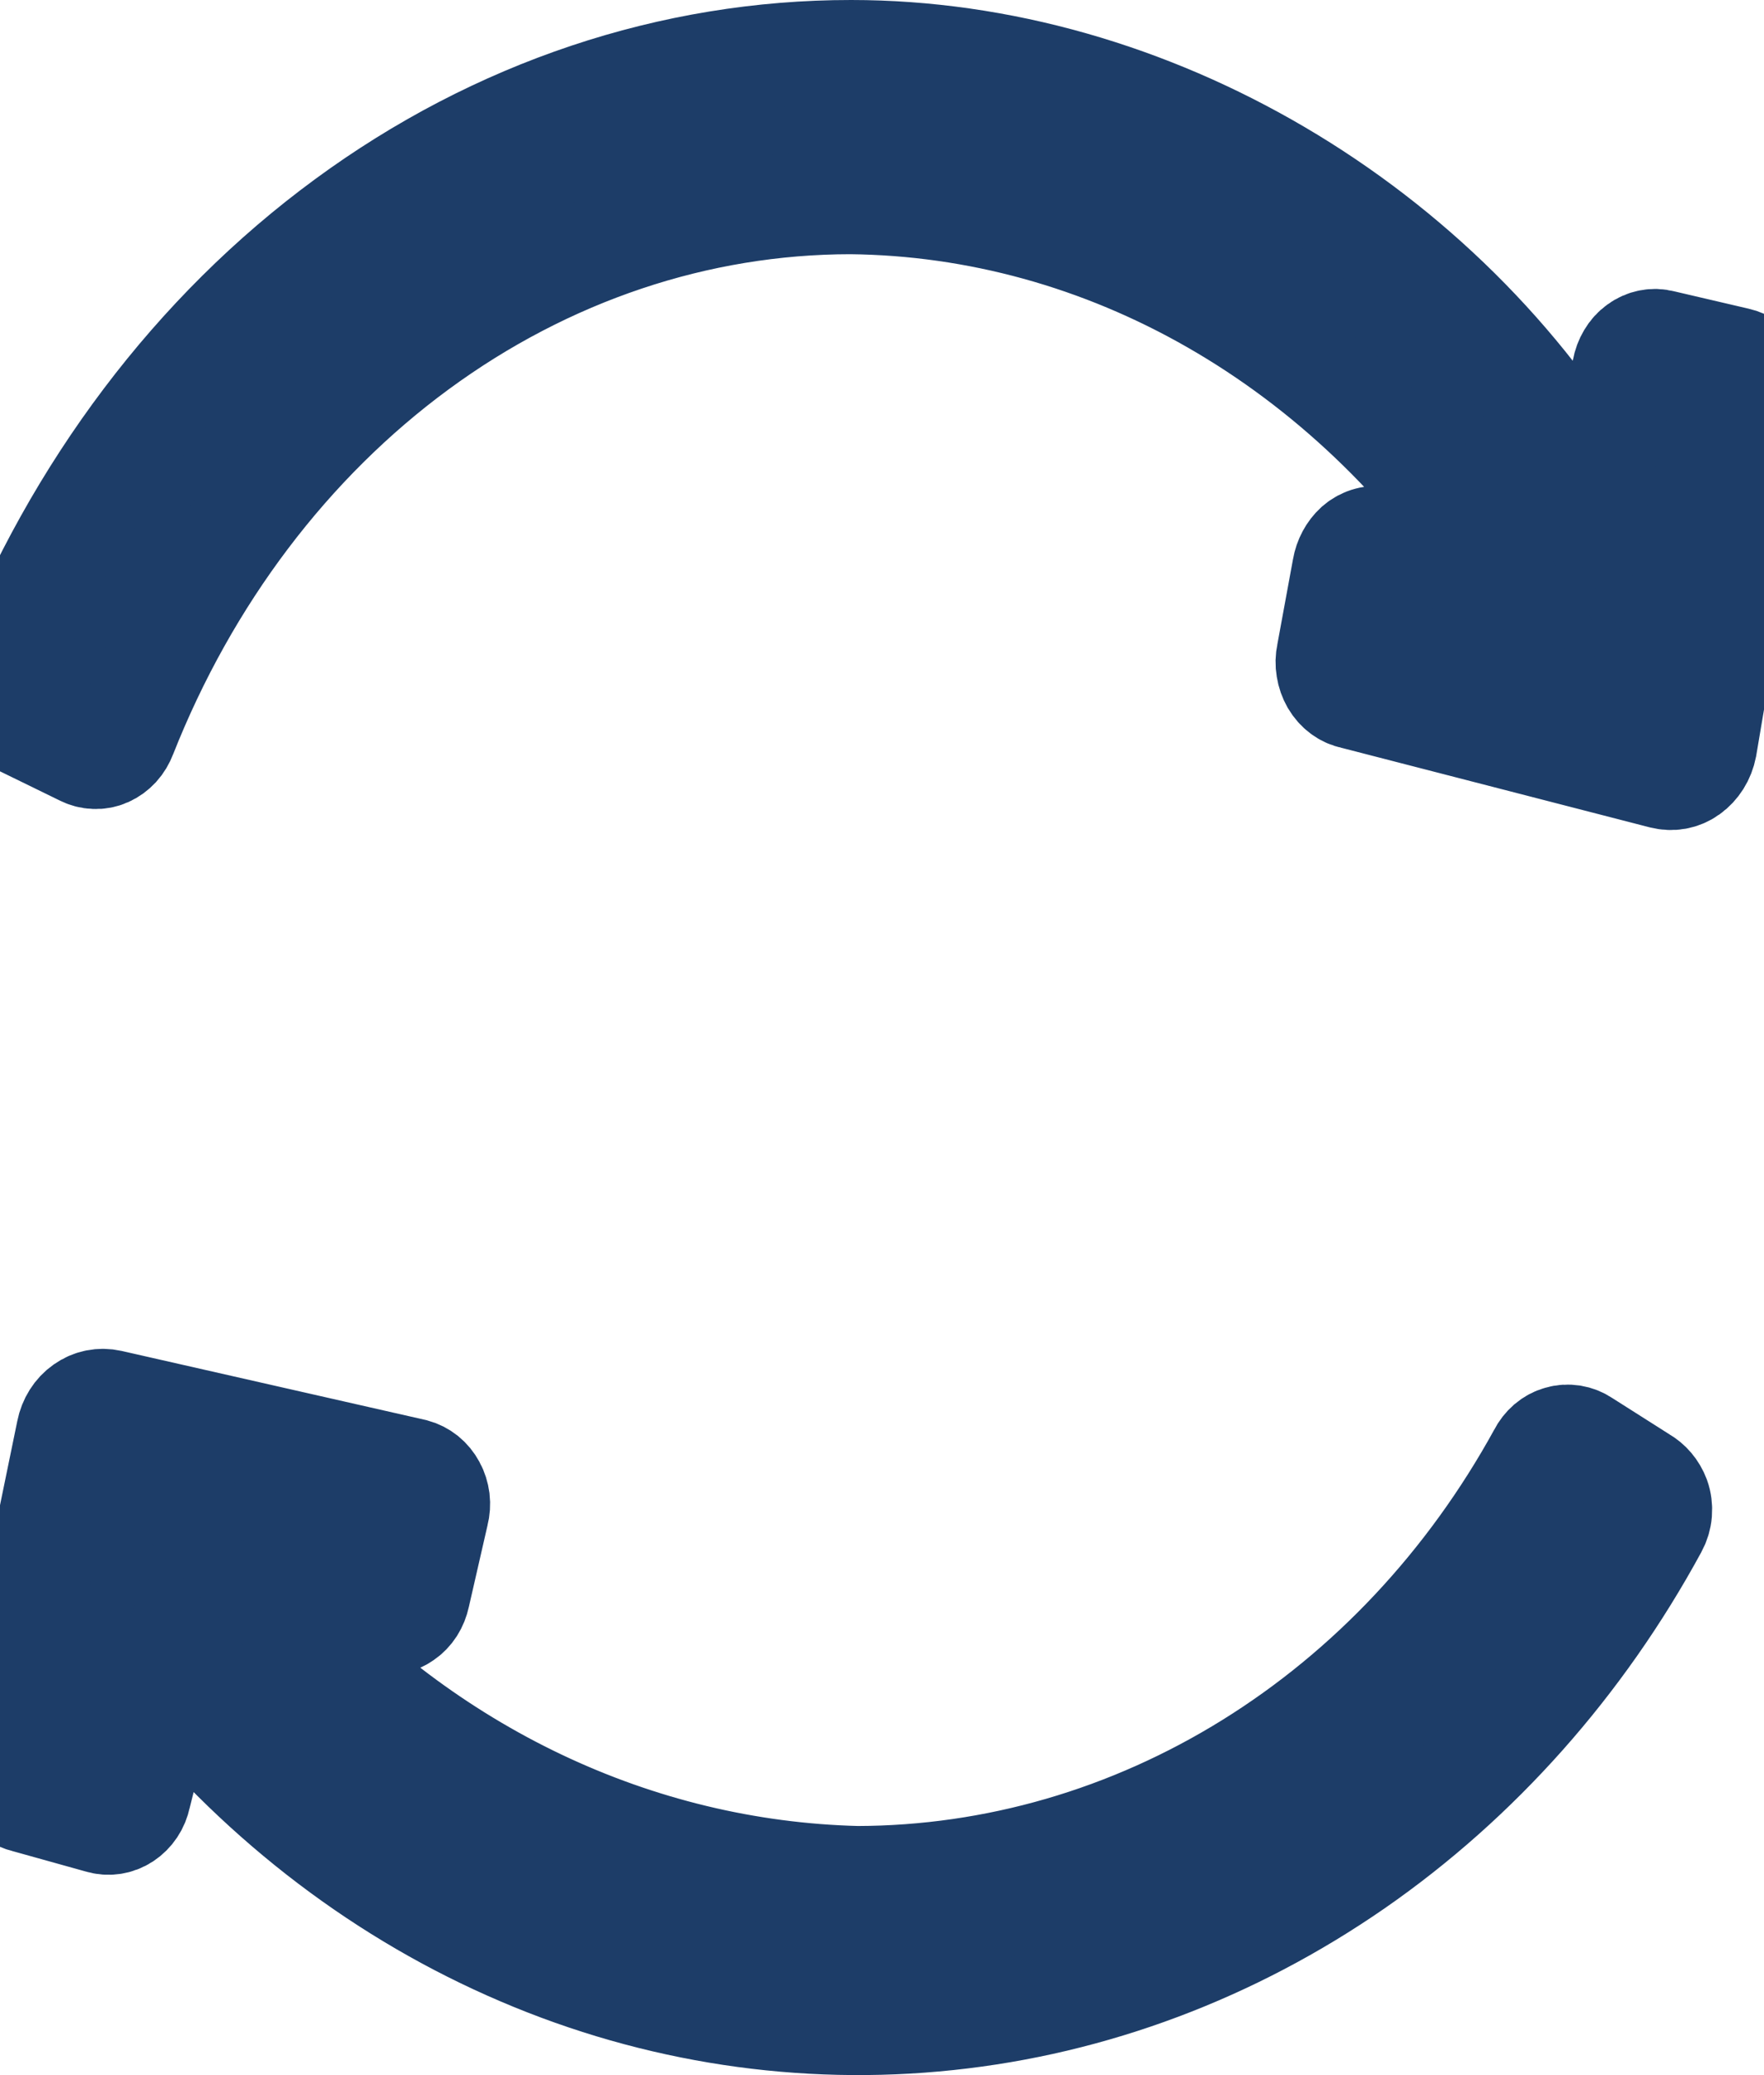 <svg width="17" height="20" viewBox="0 0 17 20" fill="none" xmlns="http://www.w3.org/2000/svg">
<path d="M16.936 3.6C16.888 3.529 16.819 3.48 16.742 3.463L16.018 3.294C15.978 3.283 15.937 3.282 15.897 3.29C15.856 3.298 15.818 3.315 15.784 3.34C15.749 3.365 15.72 3.397 15.697 3.436C15.674 3.474 15.658 3.517 15.65 3.562L15.398 4.717C13.914 2.181 11.08 0.5 8.203 0.5C6.474 0.499 4.782 1.065 3.331 2.131C1.88 3.196 0.733 4.716 0.029 6.504C0.012 6.547 0.002 6.592 0 6.639C-0.001 6.685 0.006 6.732 0.02 6.775C0.035 6.819 0.058 6.858 0.086 6.892C0.115 6.925 0.149 6.952 0.187 6.969L0.795 7.266C0.832 7.285 0.873 7.296 0.913 7.297C0.954 7.299 0.995 7.291 1.033 7.274C1.071 7.257 1.105 7.232 1.135 7.2C1.164 7.168 1.187 7.129 1.203 7.087C1.807 5.558 2.789 4.259 4.03 3.348C5.271 2.437 6.718 1.951 8.197 1.95C9.413 1.963 10.61 2.293 11.694 2.915C12.779 3.537 13.723 4.434 14.452 5.536L13.324 5.192C13.28 5.181 13.235 5.181 13.191 5.193C13.148 5.204 13.107 5.226 13.071 5.257C13.01 5.313 12.968 5.391 12.953 5.478L12.801 6.305C12.791 6.35 12.79 6.397 12.798 6.443C12.805 6.489 12.821 6.533 12.843 6.572C12.866 6.611 12.896 6.645 12.93 6.67C12.965 6.696 13.003 6.713 13.044 6.721L16.024 7.49C16.068 7.501 16.113 7.503 16.157 7.495C16.201 7.487 16.243 7.469 16.281 7.442C16.319 7.415 16.352 7.379 16.378 7.338C16.404 7.297 16.422 7.25 16.432 7.2L16.988 3.907C17.001 3.855 17.004 3.8 16.995 3.747C16.986 3.693 16.966 3.643 16.936 3.6Z" fill="#1D3D68"/>
<path d="M16.936 3.6C16.888 3.529 16.819 3.48 16.742 3.463L16.018 3.294C15.978 3.283 15.937 3.282 15.897 3.29C15.856 3.298 15.818 3.315 15.784 3.34C15.749 3.365 15.72 3.397 15.697 3.436C15.674 3.474 15.658 3.517 15.65 3.562L15.398 4.717C13.914 2.181 11.08 0.5 8.203 0.5C6.474 0.499 4.782 1.065 3.331 2.131C1.88 3.196 0.733 4.716 0.029 6.504C0.012 6.547 0.002 6.592 0 6.639C-0.001 6.685 0.006 6.732 0.02 6.775C0.035 6.819 0.058 6.858 0.086 6.892C0.115 6.925 0.149 6.952 0.187 6.969L0.795 7.266C0.832 7.285 0.873 7.296 0.913 7.297C0.954 7.299 0.995 7.291 1.033 7.274C1.071 7.257 1.105 7.232 1.135 7.2C1.164 7.168 1.187 7.129 1.203 7.087C1.807 5.558 2.789 4.259 4.03 3.348C5.271 2.437 6.718 1.951 8.197 1.95C9.413 1.963 10.61 2.293 11.694 2.915C12.779 3.537 13.723 4.434 14.452 5.536L13.324 5.192C13.28 5.181 13.235 5.181 13.191 5.193C13.148 5.204 13.107 5.226 13.071 5.257C13.01 5.313 12.968 5.391 12.953 5.478L12.801 6.305C12.791 6.35 12.79 6.397 12.798 6.443C12.805 6.489 12.821 6.533 12.843 6.572C12.866 6.611 12.896 6.645 12.93 6.67C12.965 6.696 13.003 6.713 13.044 6.721L16.024 7.49C16.068 7.501 16.113 7.503 16.157 7.495C16.201 7.487 16.243 7.469 16.281 7.442C16.319 7.415 16.352 7.379 16.378 7.338C16.404 7.297 16.422 7.25 16.432 7.2L16.988 3.907C17.001 3.855 17.004 3.8 16.995 3.747C16.986 3.693 16.966 3.643 16.936 3.6Z" stroke="#1D3D68"/>
<path d="M15.825 14.249L15.266 13.894C15.231 13.87 15.192 13.855 15.151 13.848C15.11 13.842 15.069 13.844 15.029 13.856C14.989 13.867 14.952 13.887 14.919 13.915C14.887 13.943 14.86 13.977 14.84 14.017C14.159 15.259 13.195 16.288 12.042 17.003C10.89 17.718 9.588 18.096 8.263 18.099C6.132 18.046 4.104 17.083 2.616 15.416L3.665 15.632C3.704 15.642 3.744 15.643 3.784 15.636C3.824 15.629 3.861 15.613 3.895 15.589C3.929 15.566 3.959 15.535 3.982 15.499C4.005 15.463 4.021 15.422 4.03 15.38L4.212 14.585C4.223 14.542 4.226 14.497 4.221 14.453C4.215 14.409 4.202 14.366 4.181 14.328C4.16 14.289 4.133 14.256 4.1 14.229C4.067 14.203 4.03 14.184 3.99 14.173L1.062 13.508C0.973 13.488 0.881 13.506 0.805 13.56C0.729 13.613 0.676 13.698 0.657 13.794L0.01 16.942C-0.002 16.99 -0.003 17.041 0.006 17.09C0.015 17.139 0.034 17.185 0.061 17.224C0.106 17.293 0.172 17.34 0.247 17.357L0.964 17.557C1.004 17.569 1.045 17.572 1.086 17.566C1.127 17.56 1.166 17.545 1.201 17.522C1.236 17.499 1.267 17.468 1.291 17.432C1.315 17.396 1.332 17.355 1.341 17.311L1.609 16.241C2.544 17.385 3.713 18.272 5.021 18.83C6.328 19.389 7.738 19.602 9.135 19.454C10.532 19.307 11.877 18.801 13.063 17.979C14.248 17.156 15.239 16.041 15.956 14.722C15.98 14.678 15.995 14.63 15.999 14.58C16.003 14.53 15.997 14.479 15.98 14.432C15.95 14.353 15.895 14.288 15.825 14.249Z" fill="#1D3D68"/>
<path d="M15.825 14.249L15.266 13.894C15.231 13.87 15.192 13.855 15.151 13.848C15.11 13.842 15.069 13.844 15.029 13.856C14.989 13.867 14.952 13.887 14.919 13.915C14.887 13.943 14.86 13.977 14.84 14.017C14.159 15.259 13.195 16.288 12.042 17.003C10.89 17.718 9.588 18.096 8.263 18.099C6.132 18.046 4.104 17.083 2.616 15.416L3.665 15.632C3.704 15.642 3.744 15.643 3.784 15.636C3.824 15.629 3.861 15.613 3.895 15.589C3.929 15.566 3.959 15.535 3.982 15.499C4.005 15.463 4.021 15.422 4.03 15.38L4.212 14.585C4.223 14.542 4.226 14.497 4.221 14.453C4.215 14.409 4.202 14.366 4.181 14.328C4.16 14.289 4.133 14.256 4.1 14.229C4.067 14.203 4.03 14.184 3.99 14.173L1.062 13.508C0.973 13.488 0.881 13.506 0.805 13.56C0.729 13.613 0.676 13.698 0.657 13.794L0.01 16.942C-0.002 16.99 -0.003 17.041 0.006 17.09C0.015 17.139 0.034 17.185 0.061 17.224C0.106 17.293 0.172 17.34 0.247 17.357L0.964 17.557C1.004 17.569 1.045 17.572 1.086 17.566C1.127 17.56 1.166 17.545 1.201 17.522C1.236 17.499 1.267 17.468 1.291 17.432C1.315 17.396 1.332 17.355 1.341 17.311L1.609 16.241C2.544 17.385 3.713 18.272 5.021 18.83C6.328 19.389 7.738 19.602 9.135 19.454C10.532 19.307 11.877 18.801 13.063 17.979C14.248 17.156 15.239 16.041 15.956 14.722C15.98 14.678 15.995 14.63 15.999 14.58C16.003 14.53 15.997 14.479 15.98 14.432C15.95 14.353 15.895 14.288 15.825 14.249Z" stroke="#1D3D68"/>
</svg>
